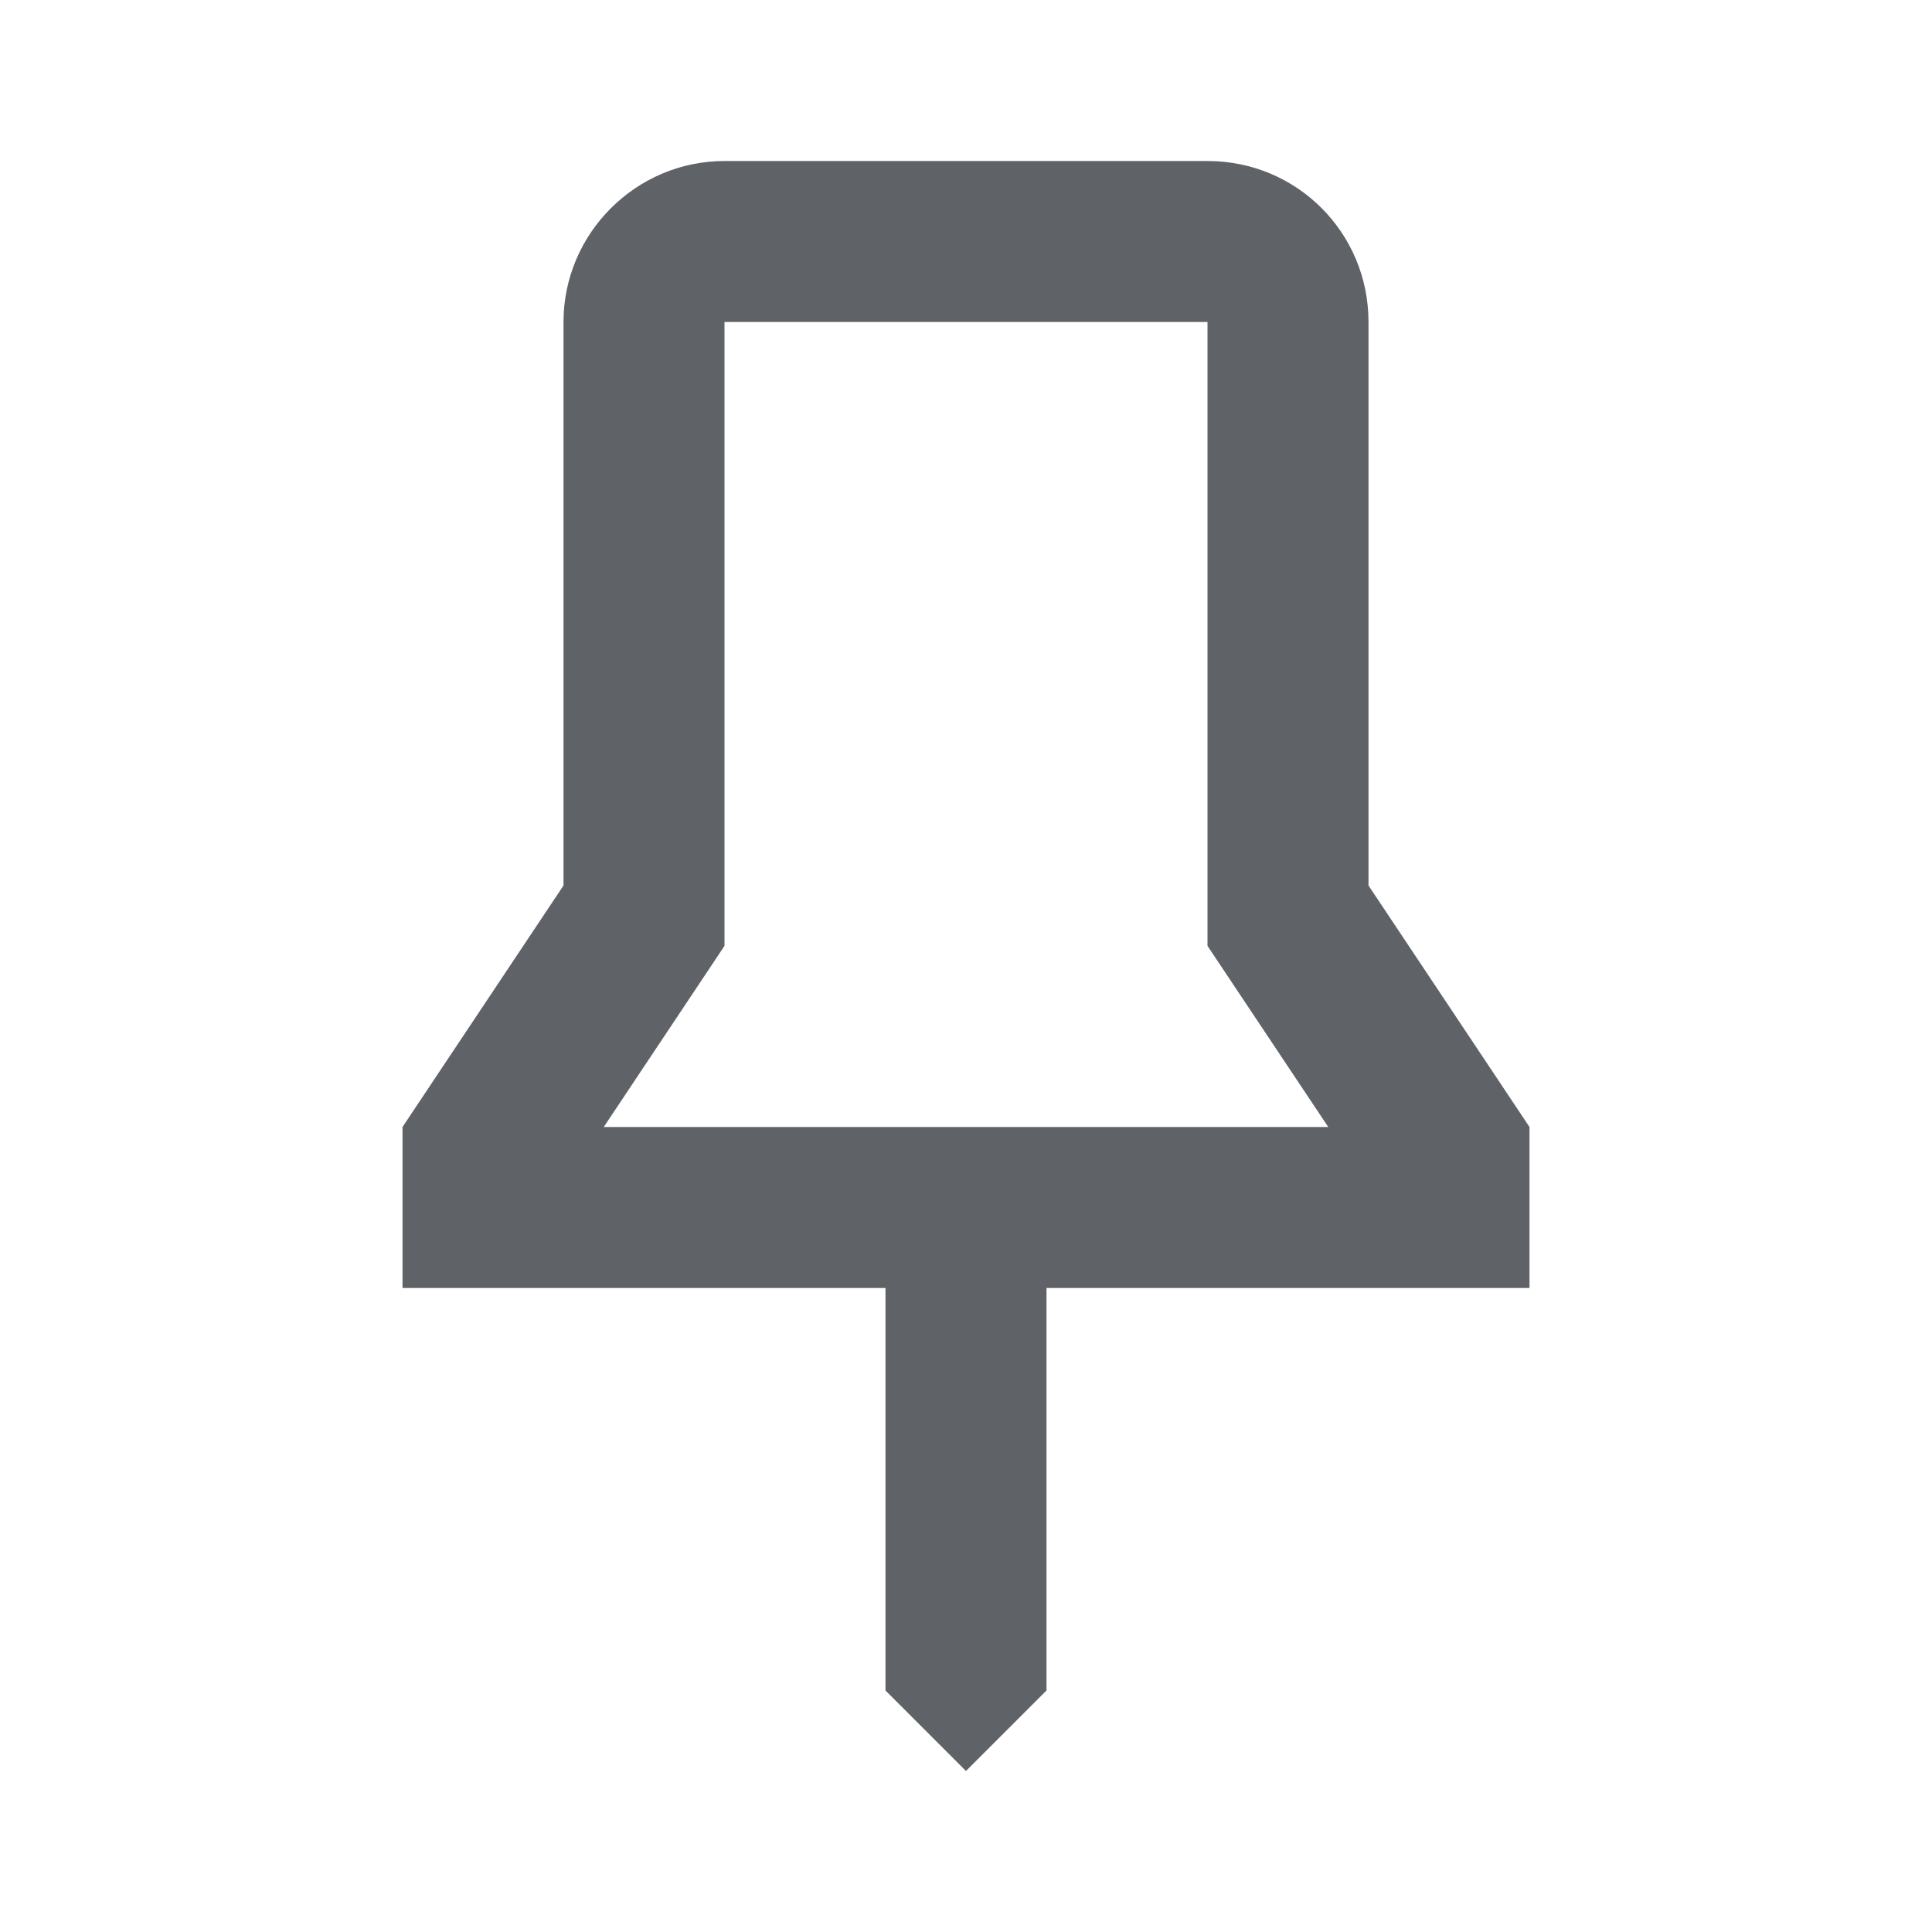 <svg xmlns="http://www.w3.org/2000/svg" width="24" height="24" viewBox="0 0 24 24"  >
  <path fill="none" d="M0 0h24v24H0z"/>
  <path fill="#5f6368" d="M17 4v7l2 3v2h-6v5l-1 1-1-1v-5H5v-2l2-3V4c0-1.1.9-2 2-2h6c1.11 0 2 .89 2 2zM9 4v7.75L7.5 14h9L15 11.75V4H9z"/>
</svg>
